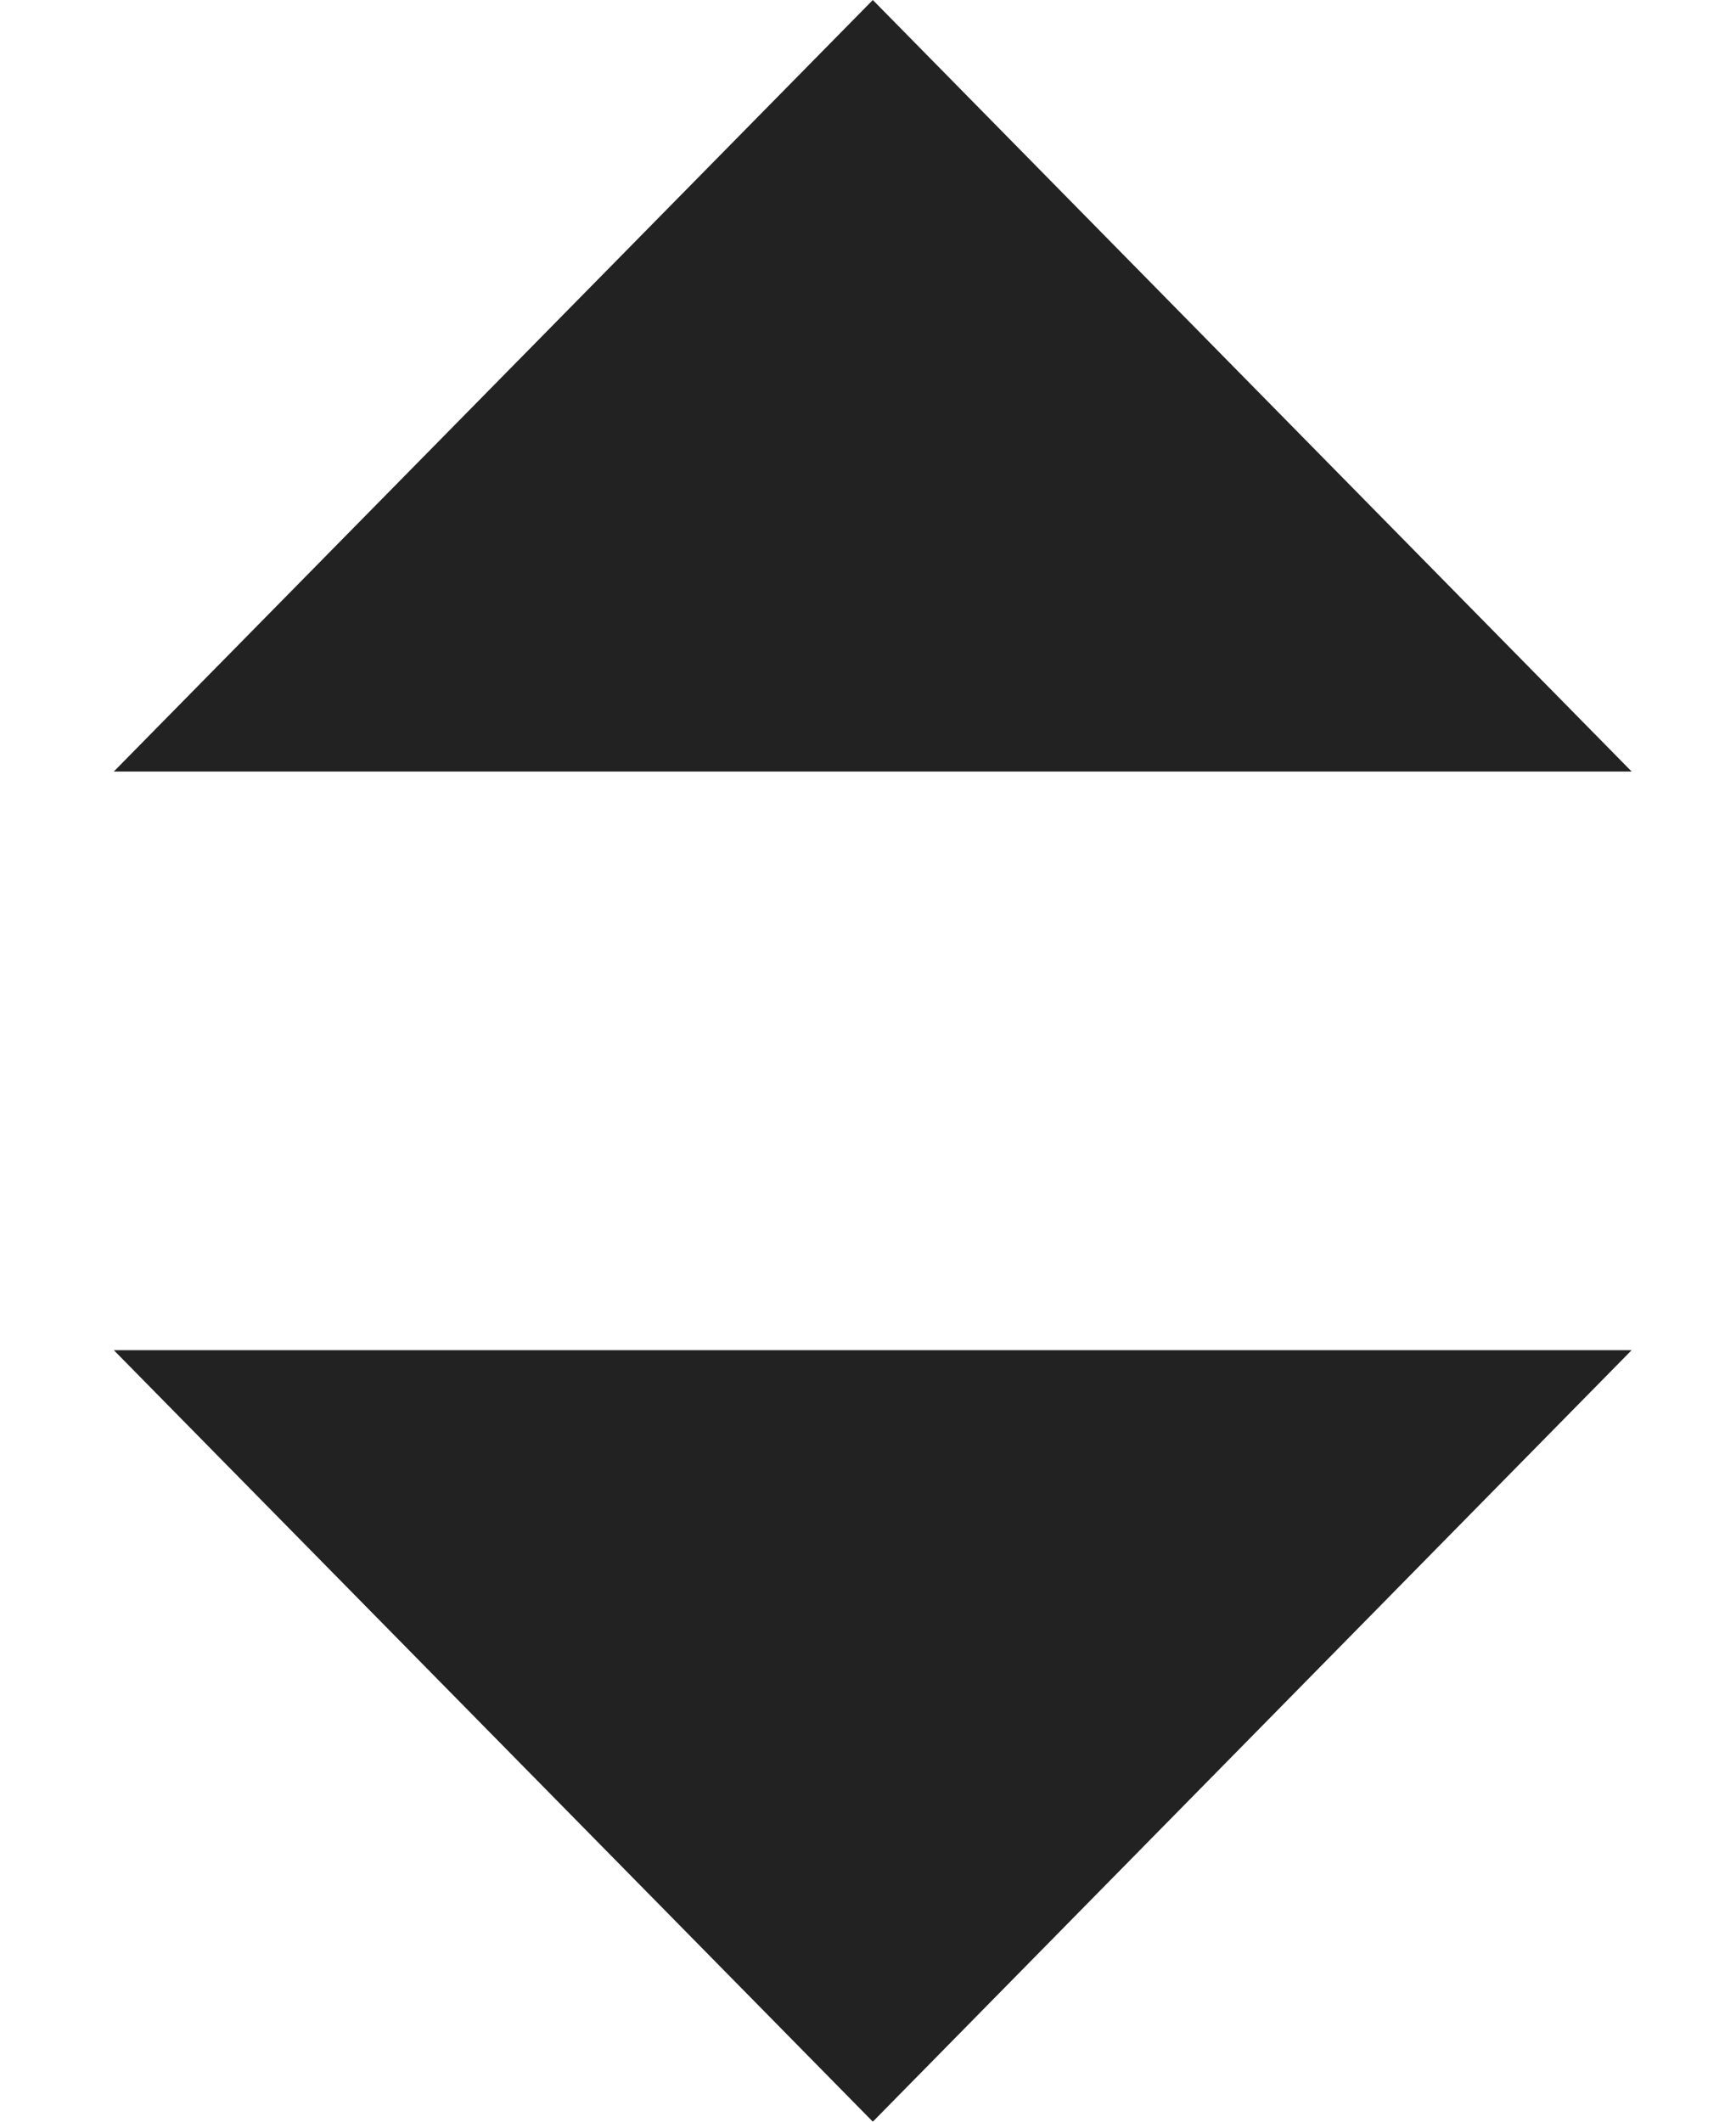 <svg width="9" height="11" viewBox="0 0 9 11" fill="none" xmlns="http://www.w3.org/2000/svg">
<path fill-rule="evenodd" clip-rule="evenodd" d="M8.459 4L4.525 0L0.59 4" fill="#222222"/>
<path fill-rule="evenodd" clip-rule="evenodd" d="M0.59 7L4.525 11L8.459 7" fill="#222222"/>
</svg>
